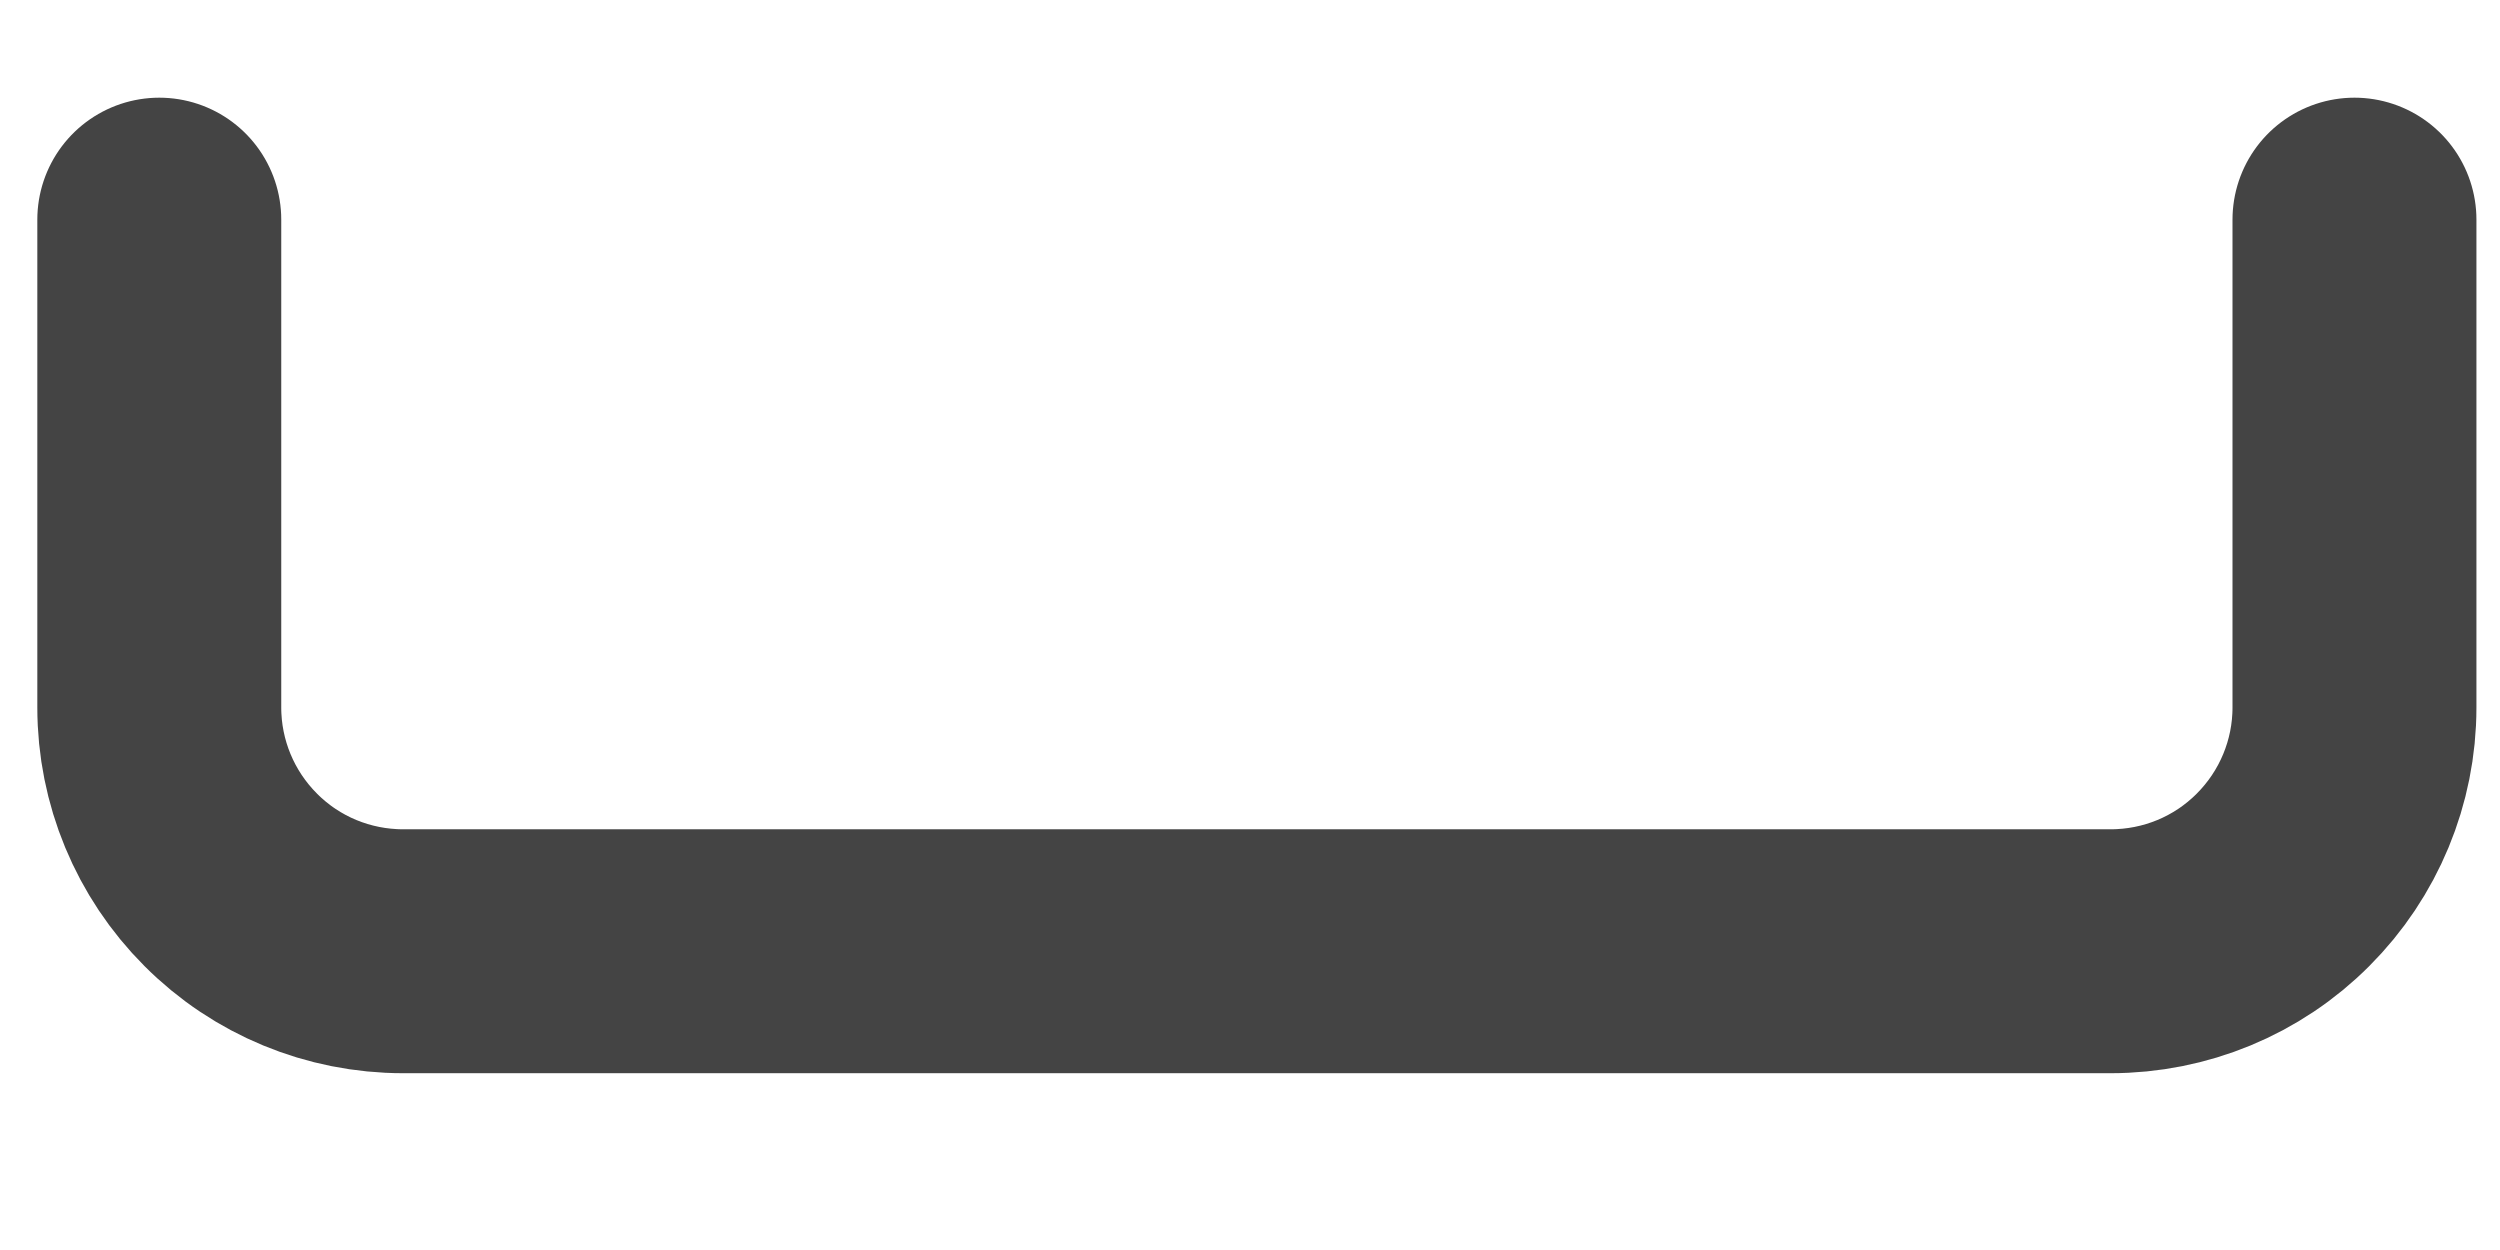 <svg width="14" height="7" viewBox="0 0 14 7" fill="none" xmlns="http://www.w3.org/2000/svg">
<path d="M13.185 1.23L13.185 3.962C13.185 4.324 13.041 4.671 12.785 4.927C12.529 5.184 12.182 5.327 11.819 5.327L2.258 5.327C1.895 5.327 1.548 5.184 1.292 4.927C1.036 4.671 0.892 4.324 0.892 3.962L0.892 1.23" stroke="#444444" stroke-width="1.366" stroke-linecap="round" stroke-linejoin="round"/>
</svg>
